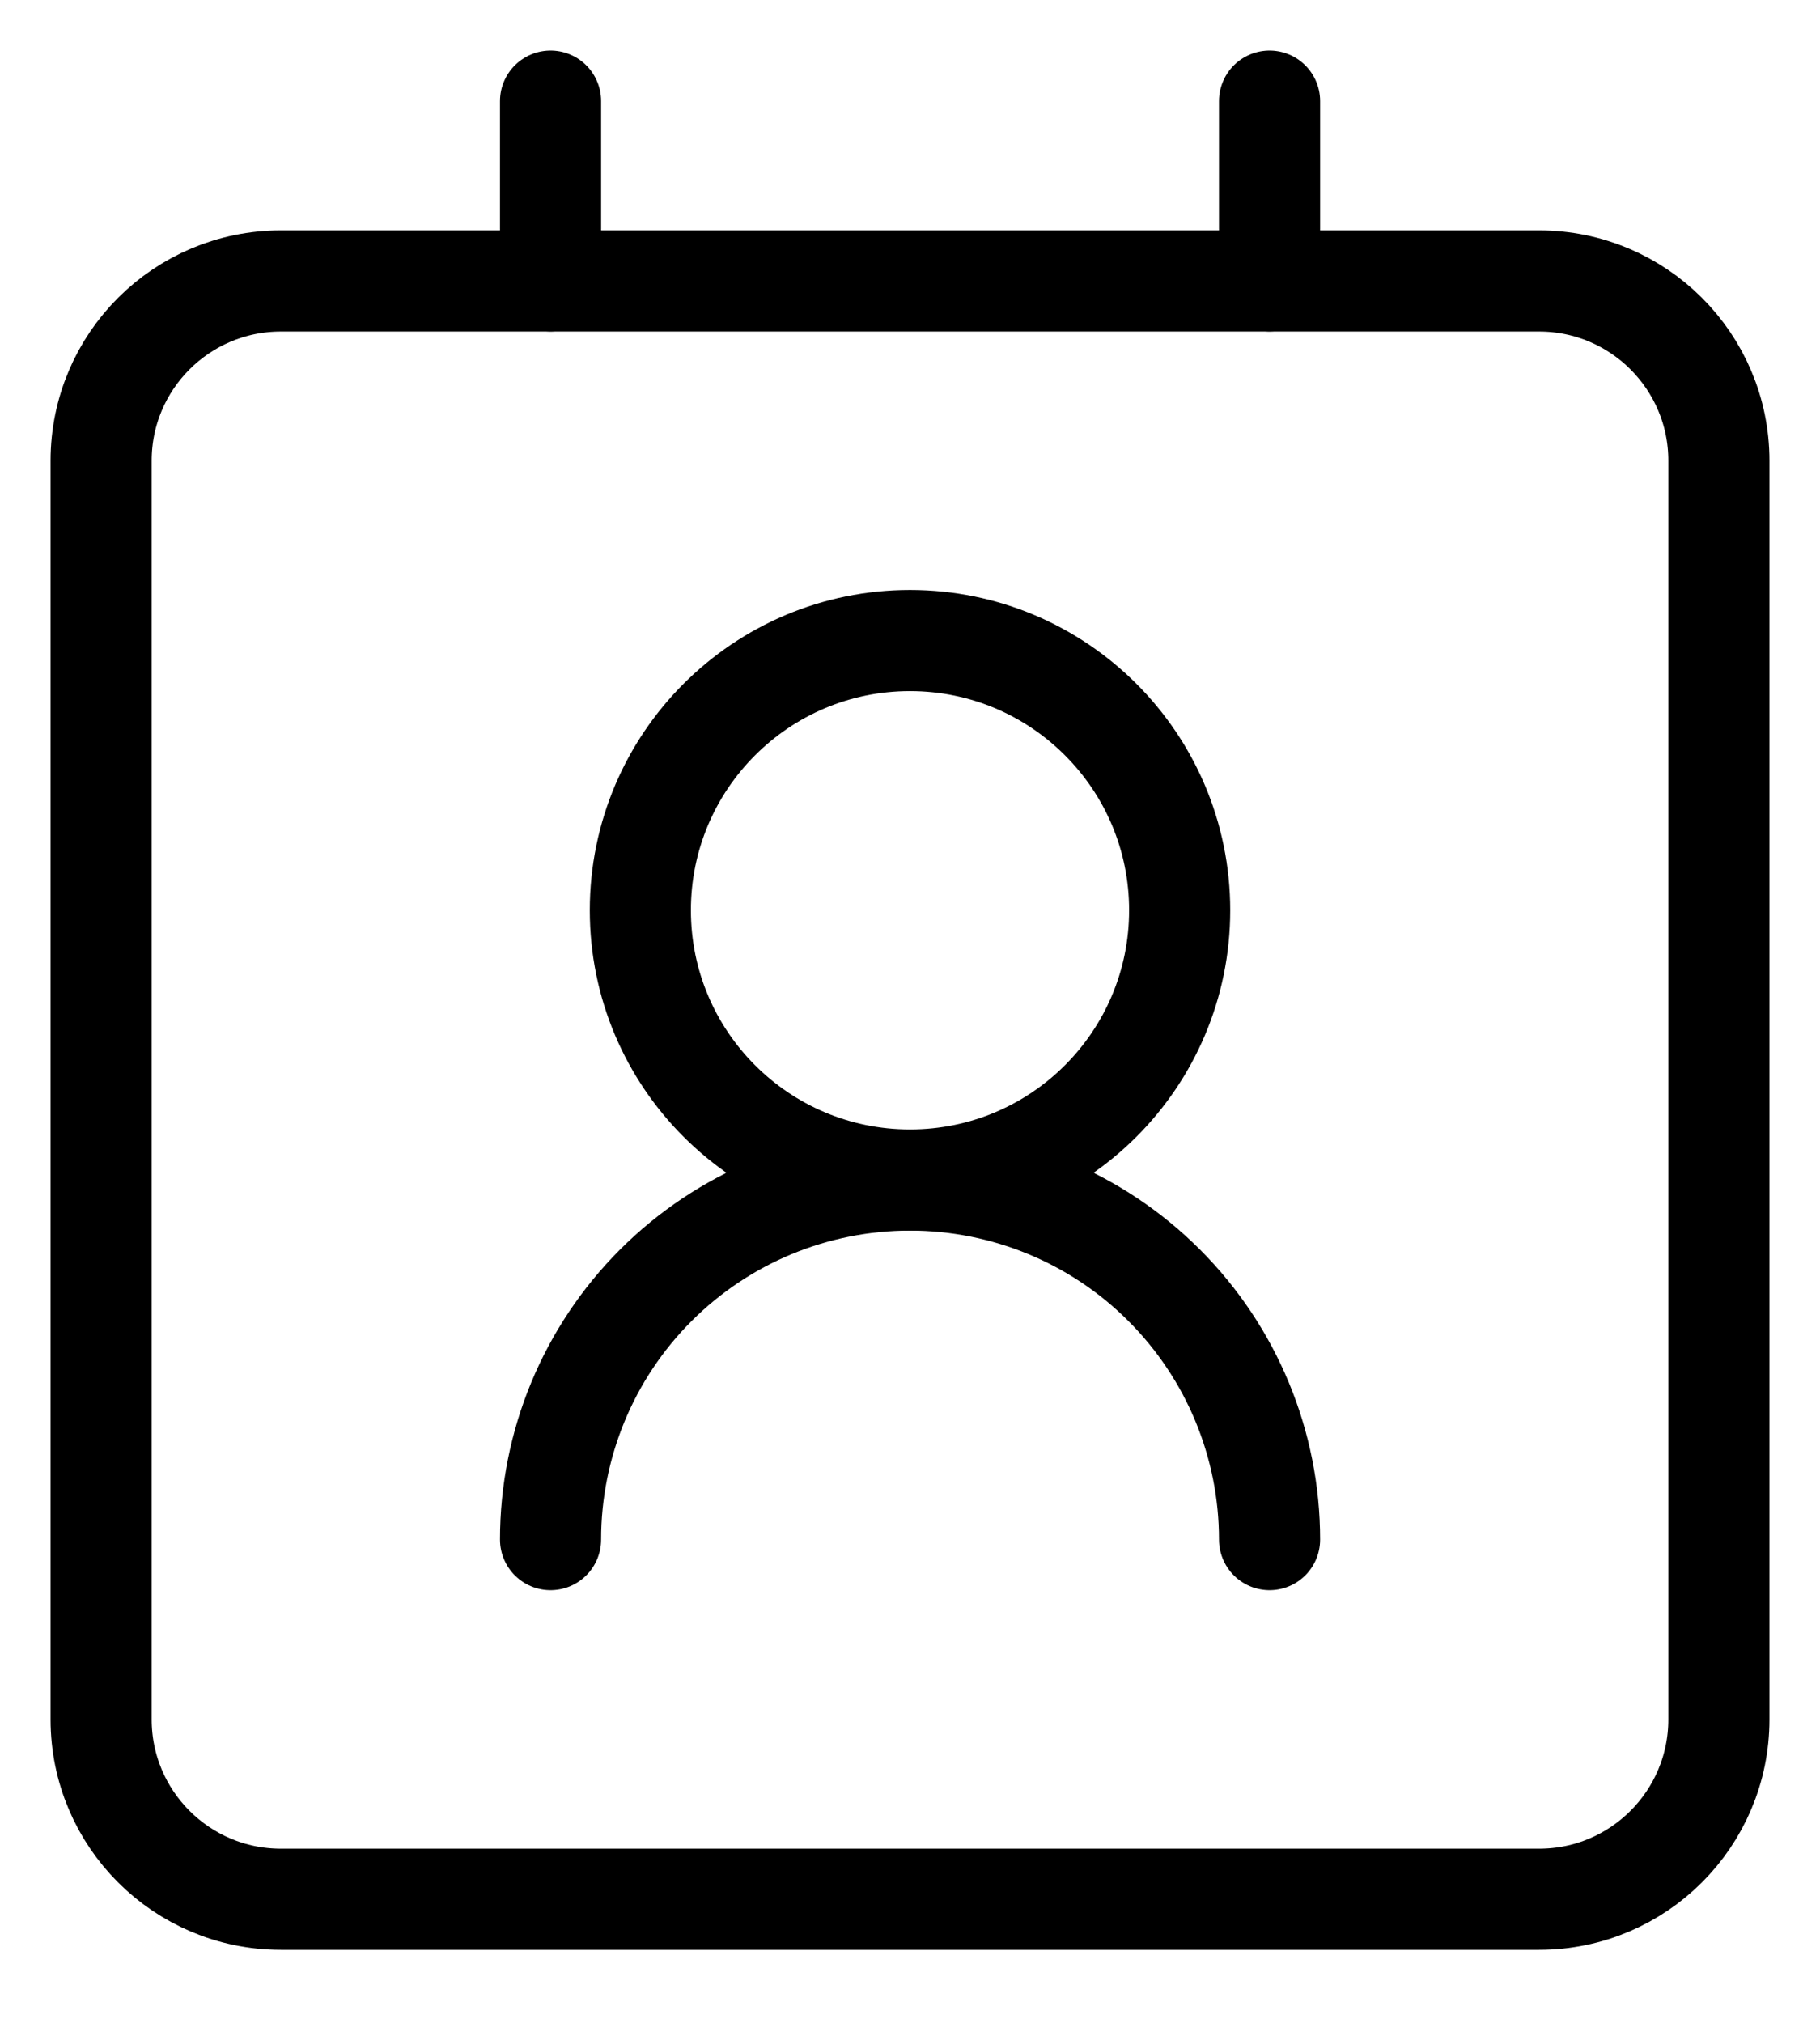<svg width="18" height="20" viewBox="0 0 18 20" fill="none" xmlns="http://www.w3.org/2000/svg">
<g id="Group">
<path id="Vector" d="M12.556 15.222C12.556 14.279 12.181 13.375 11.514 12.708C10.848 12.041 9.943 11.667 9 11.667C8.057 11.667 7.153 12.041 6.486 12.708C5.819 13.375 5.445 14.279 5.445 15.222" stroke="black" stroke-linecap="round" stroke-linejoin="round"/>
<path id="Vector_2" d="M9 11.667C10.473 11.667 11.667 10.473 11.667 9C11.667 7.527 10.473 6.333 9 6.333C7.527 6.333 6.333 7.527 6.333 9C6.333 10.473 7.527 11.667 9 11.667Z" stroke="black" stroke-linecap="round" stroke-linejoin="round"/>
<path id="Vector_3" d="M15.222 2.778H2.778C1.796 2.778 1 3.574 1 4.555V17C1 17.982 1.796 18.778 2.778 18.778H15.222C16.204 18.778 17 17.982 17 17V4.555C17 3.574 16.204 2.778 15.222 2.778Z" stroke="black" stroke-linecap="round" stroke-linejoin="round"/>
<path id="Vector_4" d="M5.445 1V2.778M12.556 1V2.778" stroke="black" stroke-linecap="round" stroke-linejoin="round"/>
</g>
</svg>
